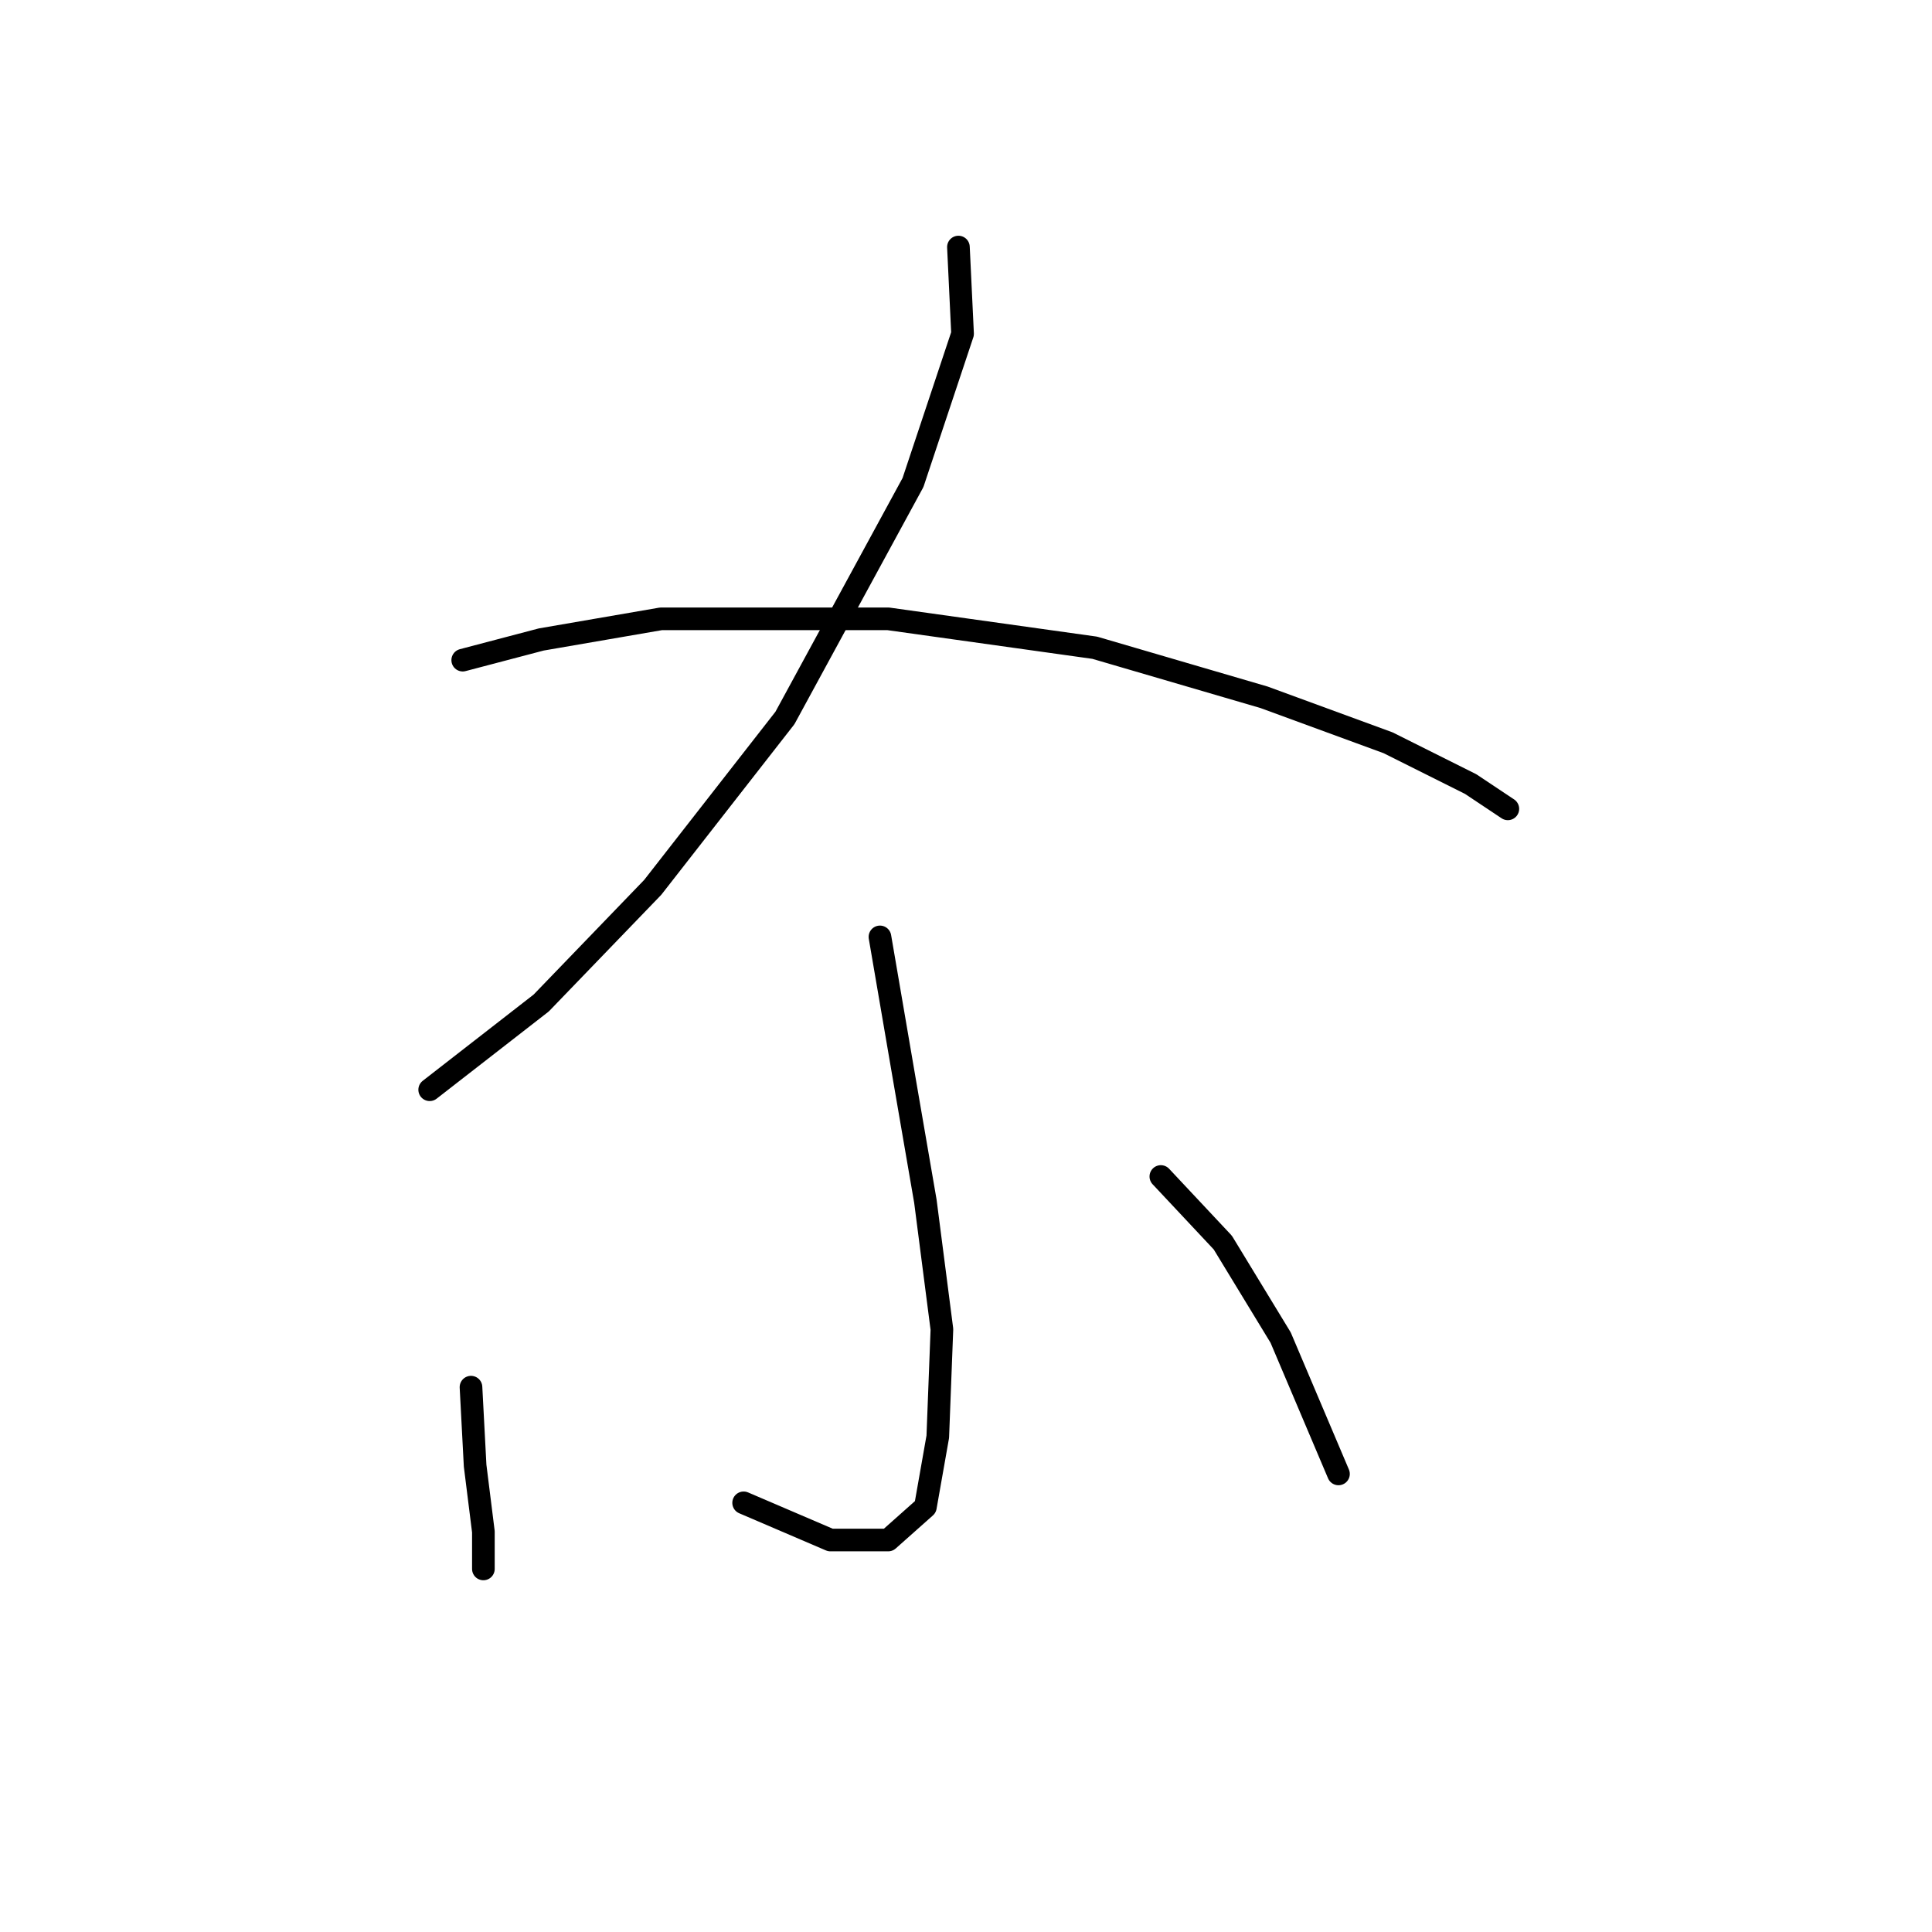 <?xml version="1.0" standalone="no"?>
    <svg width="256" height="256" xmlns="http://www.w3.org/2000/svg" version="1.1">
    <polyline stroke="black" stroke-width="3" stroke-linecap="round" fill="transparent" stroke-linejoin="round" points="126.997 32.736 127.545 44.23 120.977 63.935 104.008 95.135 86.493 117.577 71.714 132.903 56.935 144.397 56.935 144.397 " />
        <polyline stroke="black" stroke-width="3" stroke-linecap="round" fill="transparent" stroke-linejoin="round" points="61.314 87.472 71.714 84.735 87.587 81.998 117.692 81.998 145.06 85.83 167.502 92.398 183.923 98.419 194.87 103.893 199.797 107.177 199.797 107.177 " />
        <polyline stroke="black" stroke-width="3" stroke-linecap="round" fill="transparent" stroke-linejoin="round" points="116.598 124.145 119.882 143.303 122.619 159.176 124.808 176.144 124.261 190.376 122.619 199.681 117.692 204.06 110.029 204.06 98.535 199.134 98.535 199.134 " />
        <polyline stroke="black" stroke-width="3" stroke-linecap="round" fill="transparent" stroke-linejoin="round" points="62.409 183.807 62.956 194.207 64.051 202.965 64.051 207.891 64.051 207.891 " />
        <polyline stroke="black" stroke-width="3" stroke-linecap="round" fill="transparent" stroke-linejoin="round" points="153.818 155.892 162.029 164.65 169.692 177.239 177.355 195.302 177.355 195.302 " />
        </svg>